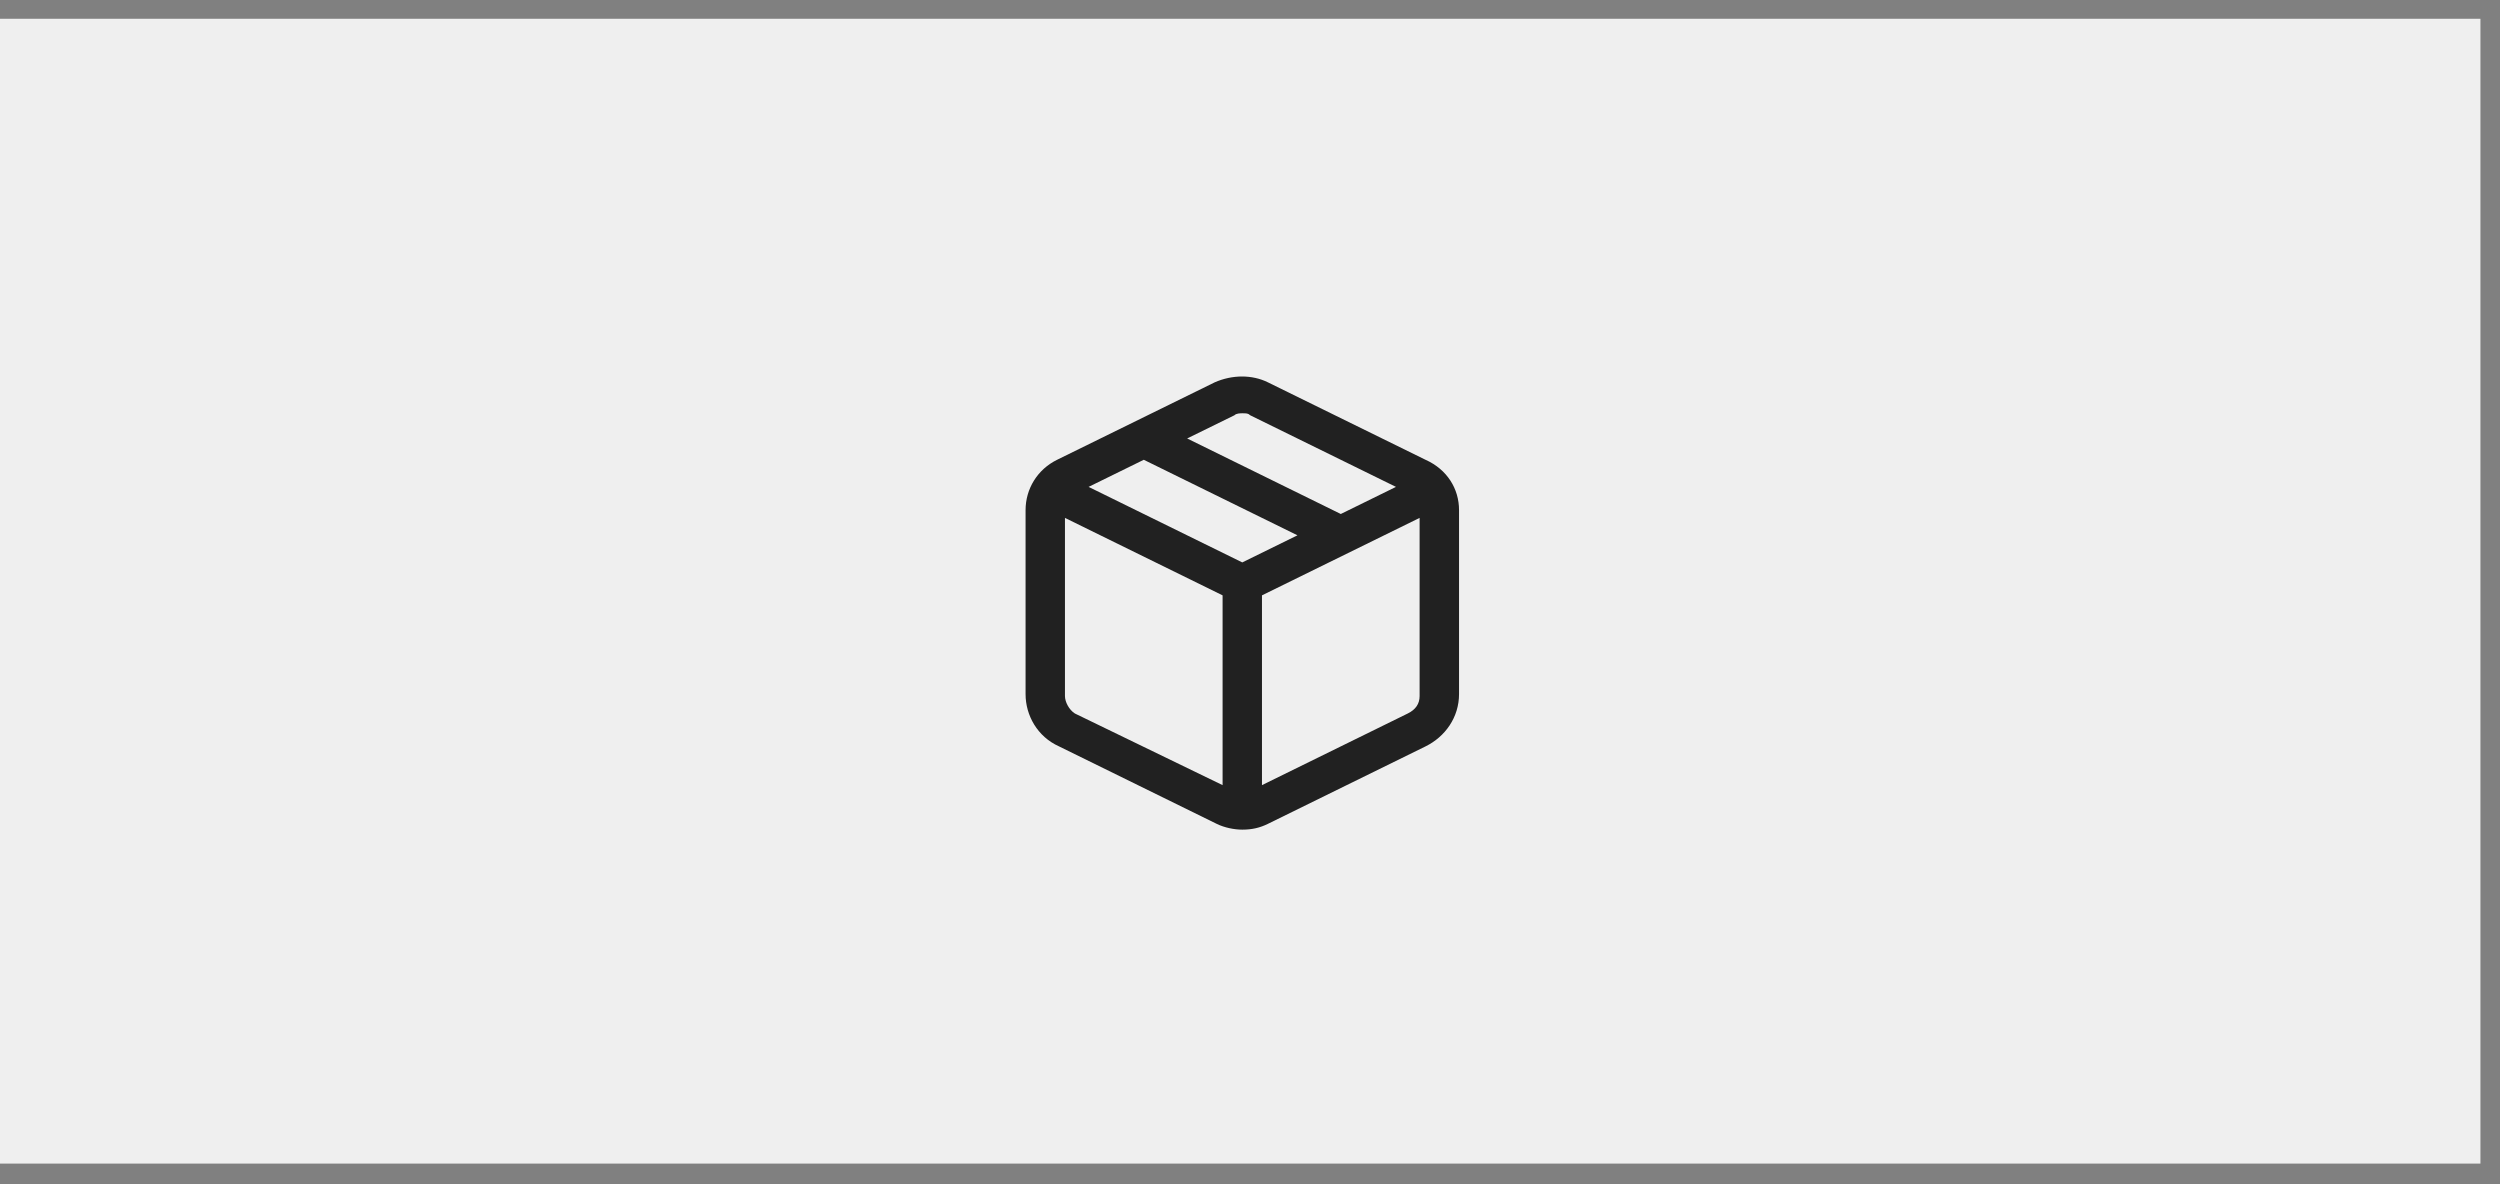 <svg width="57" height="27" viewBox="0 0 57 27" fill="none" xmlns="http://www.w3.org/2000/svg">
<rect x="0" y="0" width="57" height="27" fill="#808080" stroke="none"/>
<rect y="0.428" width="56.554" height="26.102" fill="#EFEFEF"/>
<path fill-rule="evenodd" clip-rule="evenodd" d="M32.502 10.483L28.908 8.717C28.549 8.54 28.1 8.54 27.696 8.717L24.102 10.483C23.653 10.704 23.383 11.145 23.383 11.631V15.826C23.383 16.311 23.653 16.797 24.147 17.018L27.741 18.784C27.92 18.872 28.145 18.916 28.325 18.916C28.549 18.916 28.729 18.872 28.908 18.784L32.502 17.018C32.951 16.797 33.266 16.355 33.266 15.826V11.631C33.266 11.145 32.996 10.704 32.502 10.483ZM28.145 9.468C28.189 9.423 28.279 9.423 28.324 9.423C28.414 9.423 28.459 9.423 28.504 9.468L31.828 11.101L30.57 11.719L27.067 9.997L28.145 9.468ZM24.506 16.267L27.875 17.901V13.574L24.281 11.808V15.87C24.281 16.002 24.371 16.179 24.506 16.267ZM24.82 11.101L26.078 10.483L29.582 12.205L28.324 12.823L24.82 11.101ZM32.098 16.267C32.277 16.179 32.367 16.047 32.367 15.87V11.808L28.773 13.574V17.901L32.098 16.267Z" fill="#212121"/>
</svg>
